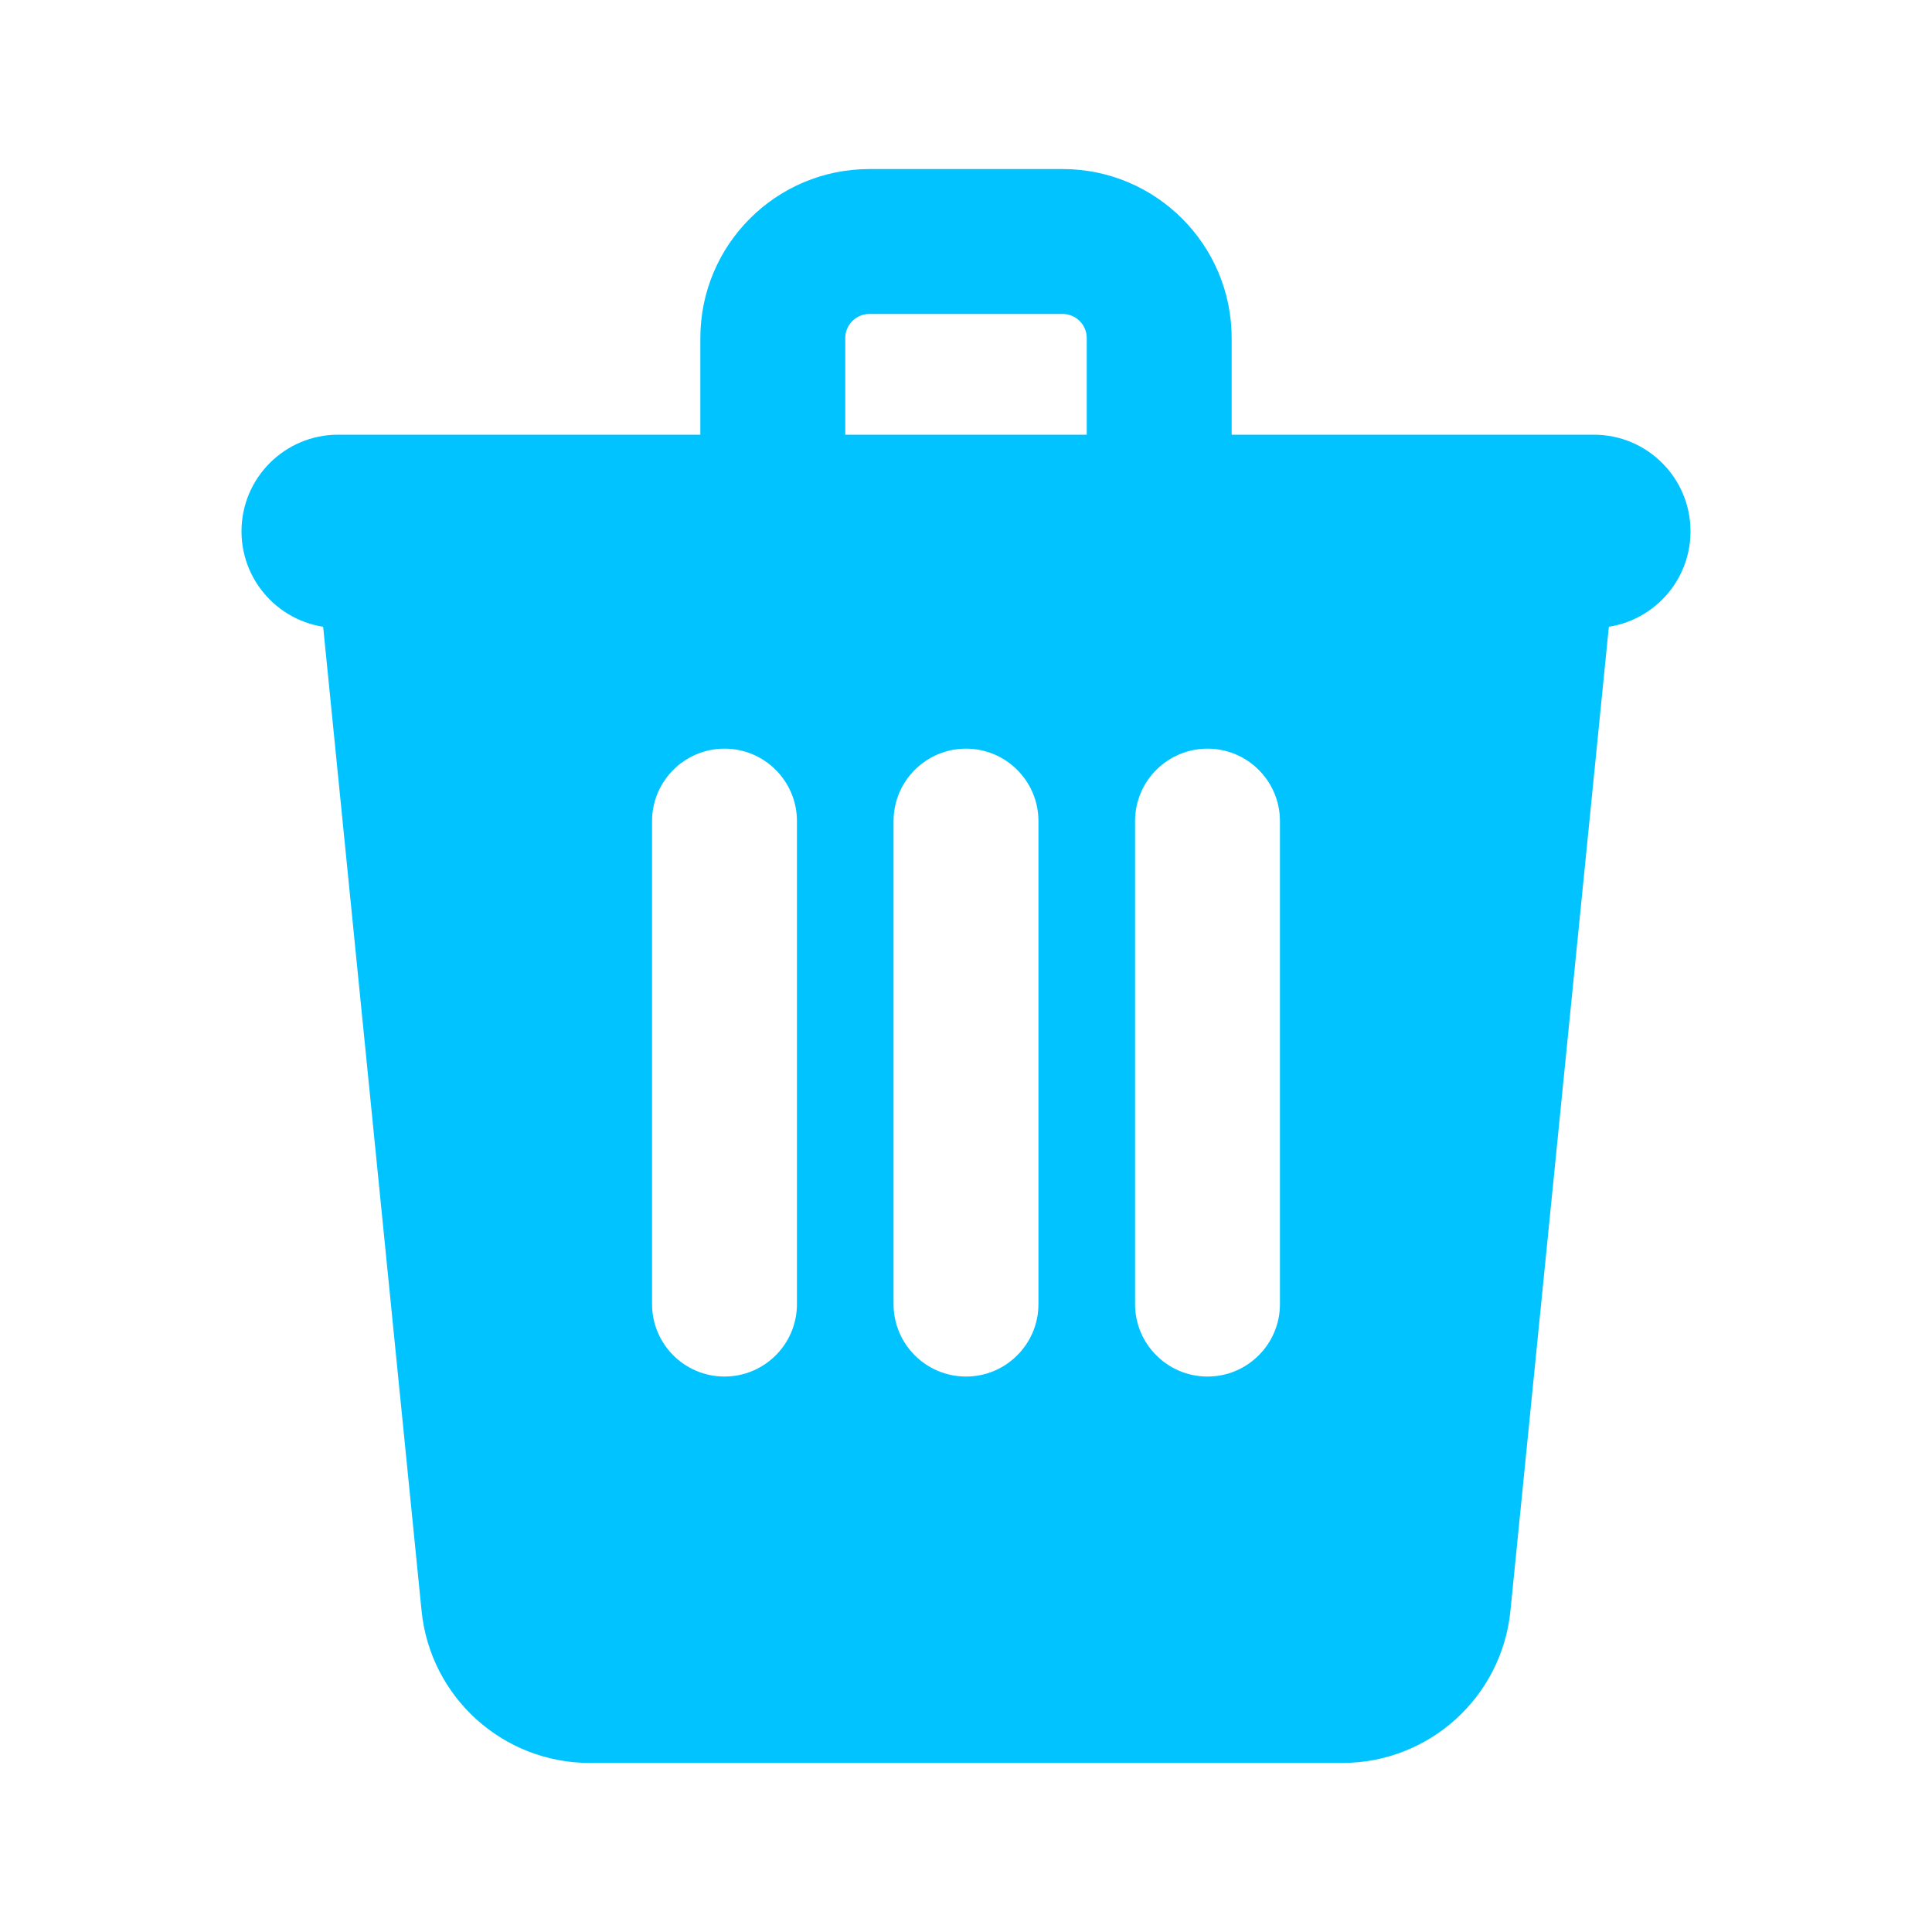 <?xml version="1.0" encoding="UTF-8"?>
<svg width="20px" height="20px" viewBox="0 0 20 20" version="1.1" xmlns="http://www.w3.org/2000/svg" xmlns:xlink="http://www.w3.org/1999/xlink">
    <!-- Generator: Sketch 50.2 (55047) - http://www.bohemiancoding.com/sketch -->
    <title>delete</title>
    <desc>Created with Sketch.</desc>
    <defs></defs>
    <g id="delete" stroke="none" stroke-width="1" fill="none" fill-rule="evenodd">
        <g id="Delete-Icon" transform="translate(2, 1.5)" fill="#00c3ff" fill-rule="nonzero">
            <path d="M2,3.25 L14,3.25 C14.444,3.25 14.79,3.633 14.746,4.075 L13.636,15.174 C13.547,16.069 12.794,16.75 11.895,16.75 L4.105,16.75 C3.206,16.75 2.453,16.069 2.364,15.174 L1.254,4.075 C1.21,3.633 1.556,3.25 2,3.25 Z M8.75,12 L8.75,7 C8.75,6.586 8.414,6.25 8,6.25 C7.586,6.25 7.25,6.586 7.25,7 L7.25,12 C7.25,12.414 7.586,12.75 8,12.75 C8.414,12.75 8.75,12.414 8.75,12 Z M11.25,12 L11.25,7 C11.25,6.586 10.914,6.25 10.5,6.25 C10.086,6.25 9.75,6.586 9.75,7 L9.75,12 C9.75,12.414 10.086,12.75 10.5,12.75 C10.914,12.75 11.25,12.414 11.25,12 Z M6.25,12 L6.25,7 C6.25,6.586 5.914,6.25 5.5,6.25 C5.086,6.25 4.75,6.586 4.75,7 L4.75,12 C4.75,12.414 5.086,12.75 5.5,12.75 C5.914,12.75 6.25,12.414 6.25,12 Z M1.5,4 L14.5,4 L1.5,4 Z M1.5,3 L14.5,3 C15.052,3 15.5,3.448 15.5,4 C15.5,4.552 15.052,5 14.5,5 L1.5,5 C0.948,5 0.5,4.552 0.5,4 C0.5,3.448 0.948,3 1.5,3 Z M9.25,3.25 L9.25,2 C9.25,1.862 9.138,1.75 9,1.75 L7,1.75 C6.862,1.75 6.75,1.862 6.75,2 L6.75,3.25 L9.25,3.25 Z M7,0.25 L9,0.25 C9.966,0.25 10.75,1.034 10.75,2 L10.75,4.75 L5.25,4.75 L5.25,2 C5.25,1.034 6.034,0.25 7,0.25 Z" id="Combined-Shape"></path>
        </g>
    </g>
</svg>